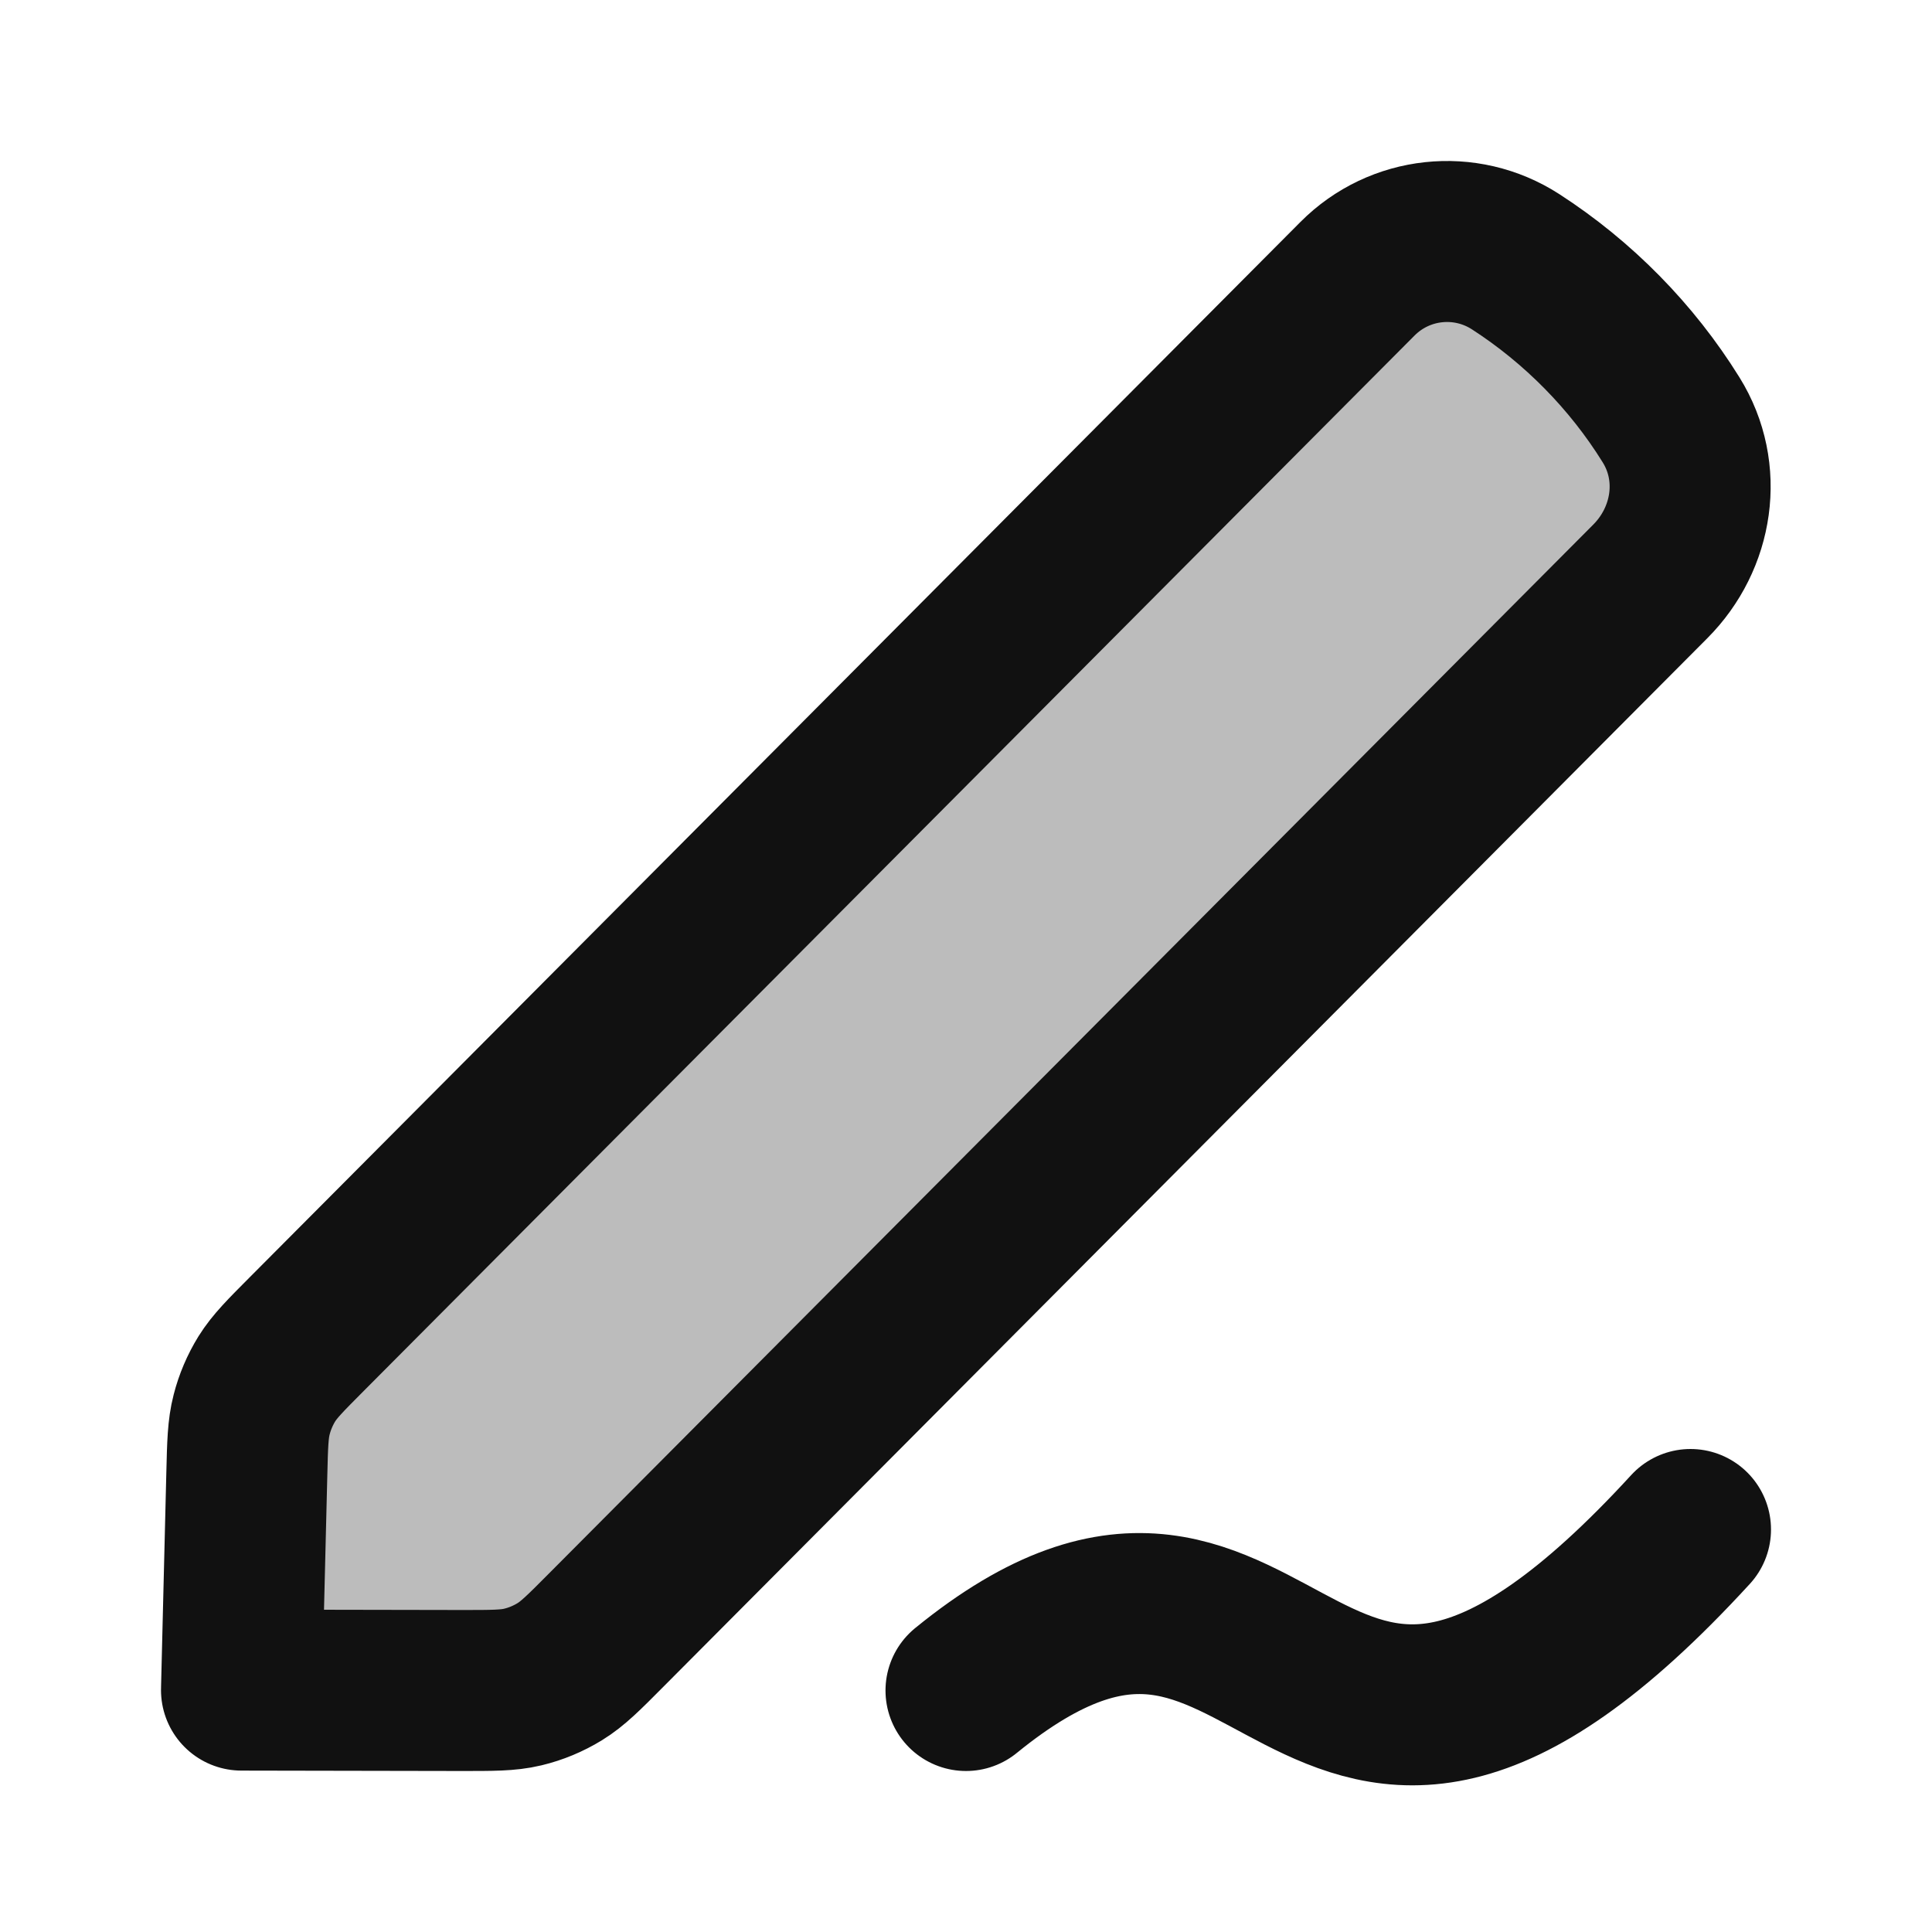 <svg width="24" height="24" viewBox="0 0 24 24" fill="none" xmlns="http://www.w3.org/2000/svg">
<path opacity="0.28" d="M3.126 17.573C3.08 17.75 3.075 17.938 3.066 18.315L3 20.995L5.727 21C6.116 21 6.311 21.001 6.494 20.957C6.657 20.918 6.812 20.853 6.954 20.766C7.115 20.667 7.253 20.529 7.528 20.252L20.501 7.222C20.533 7.19 20.549 7.174 20.562 7.16C21.062 6.633 21.143 5.833 20.759 5.216C20.27 4.425 19.607 3.755 18.827 3.251C18.204 2.849 17.386 2.937 16.863 3.463L3.81 16.573C3.544 16.84 3.412 16.973 3.315 17.128C3.23 17.266 3.166 17.416 3.126 17.573Z" fill="#111111"/>
<path d="M12 21C16.018 17.726 16.089 24.357 21 19M3 20.995L5.727 21C6.116 21 6.311 21.001 6.494 20.957C6.657 20.918 6.812 20.853 6.954 20.766C7.115 20.667 7.253 20.529 7.528 20.252L20.501 7.222C21.032 6.689 21.163 5.866 20.759 5.216C20.271 4.429 19.604 3.753 18.827 3.251C18.204 2.849 17.386 2.937 16.863 3.463L3.81 16.573C3.544 16.84 3.412 16.973 3.315 17.128C3.23 17.266 3.166 17.416 3.126 17.573C3.08 17.75 3.075 17.938 3.066 18.315L3 20.995Z" stroke="#111111" stroke-width="2" stroke-linecap="round" stroke-linejoin="round"/>
</svg>
